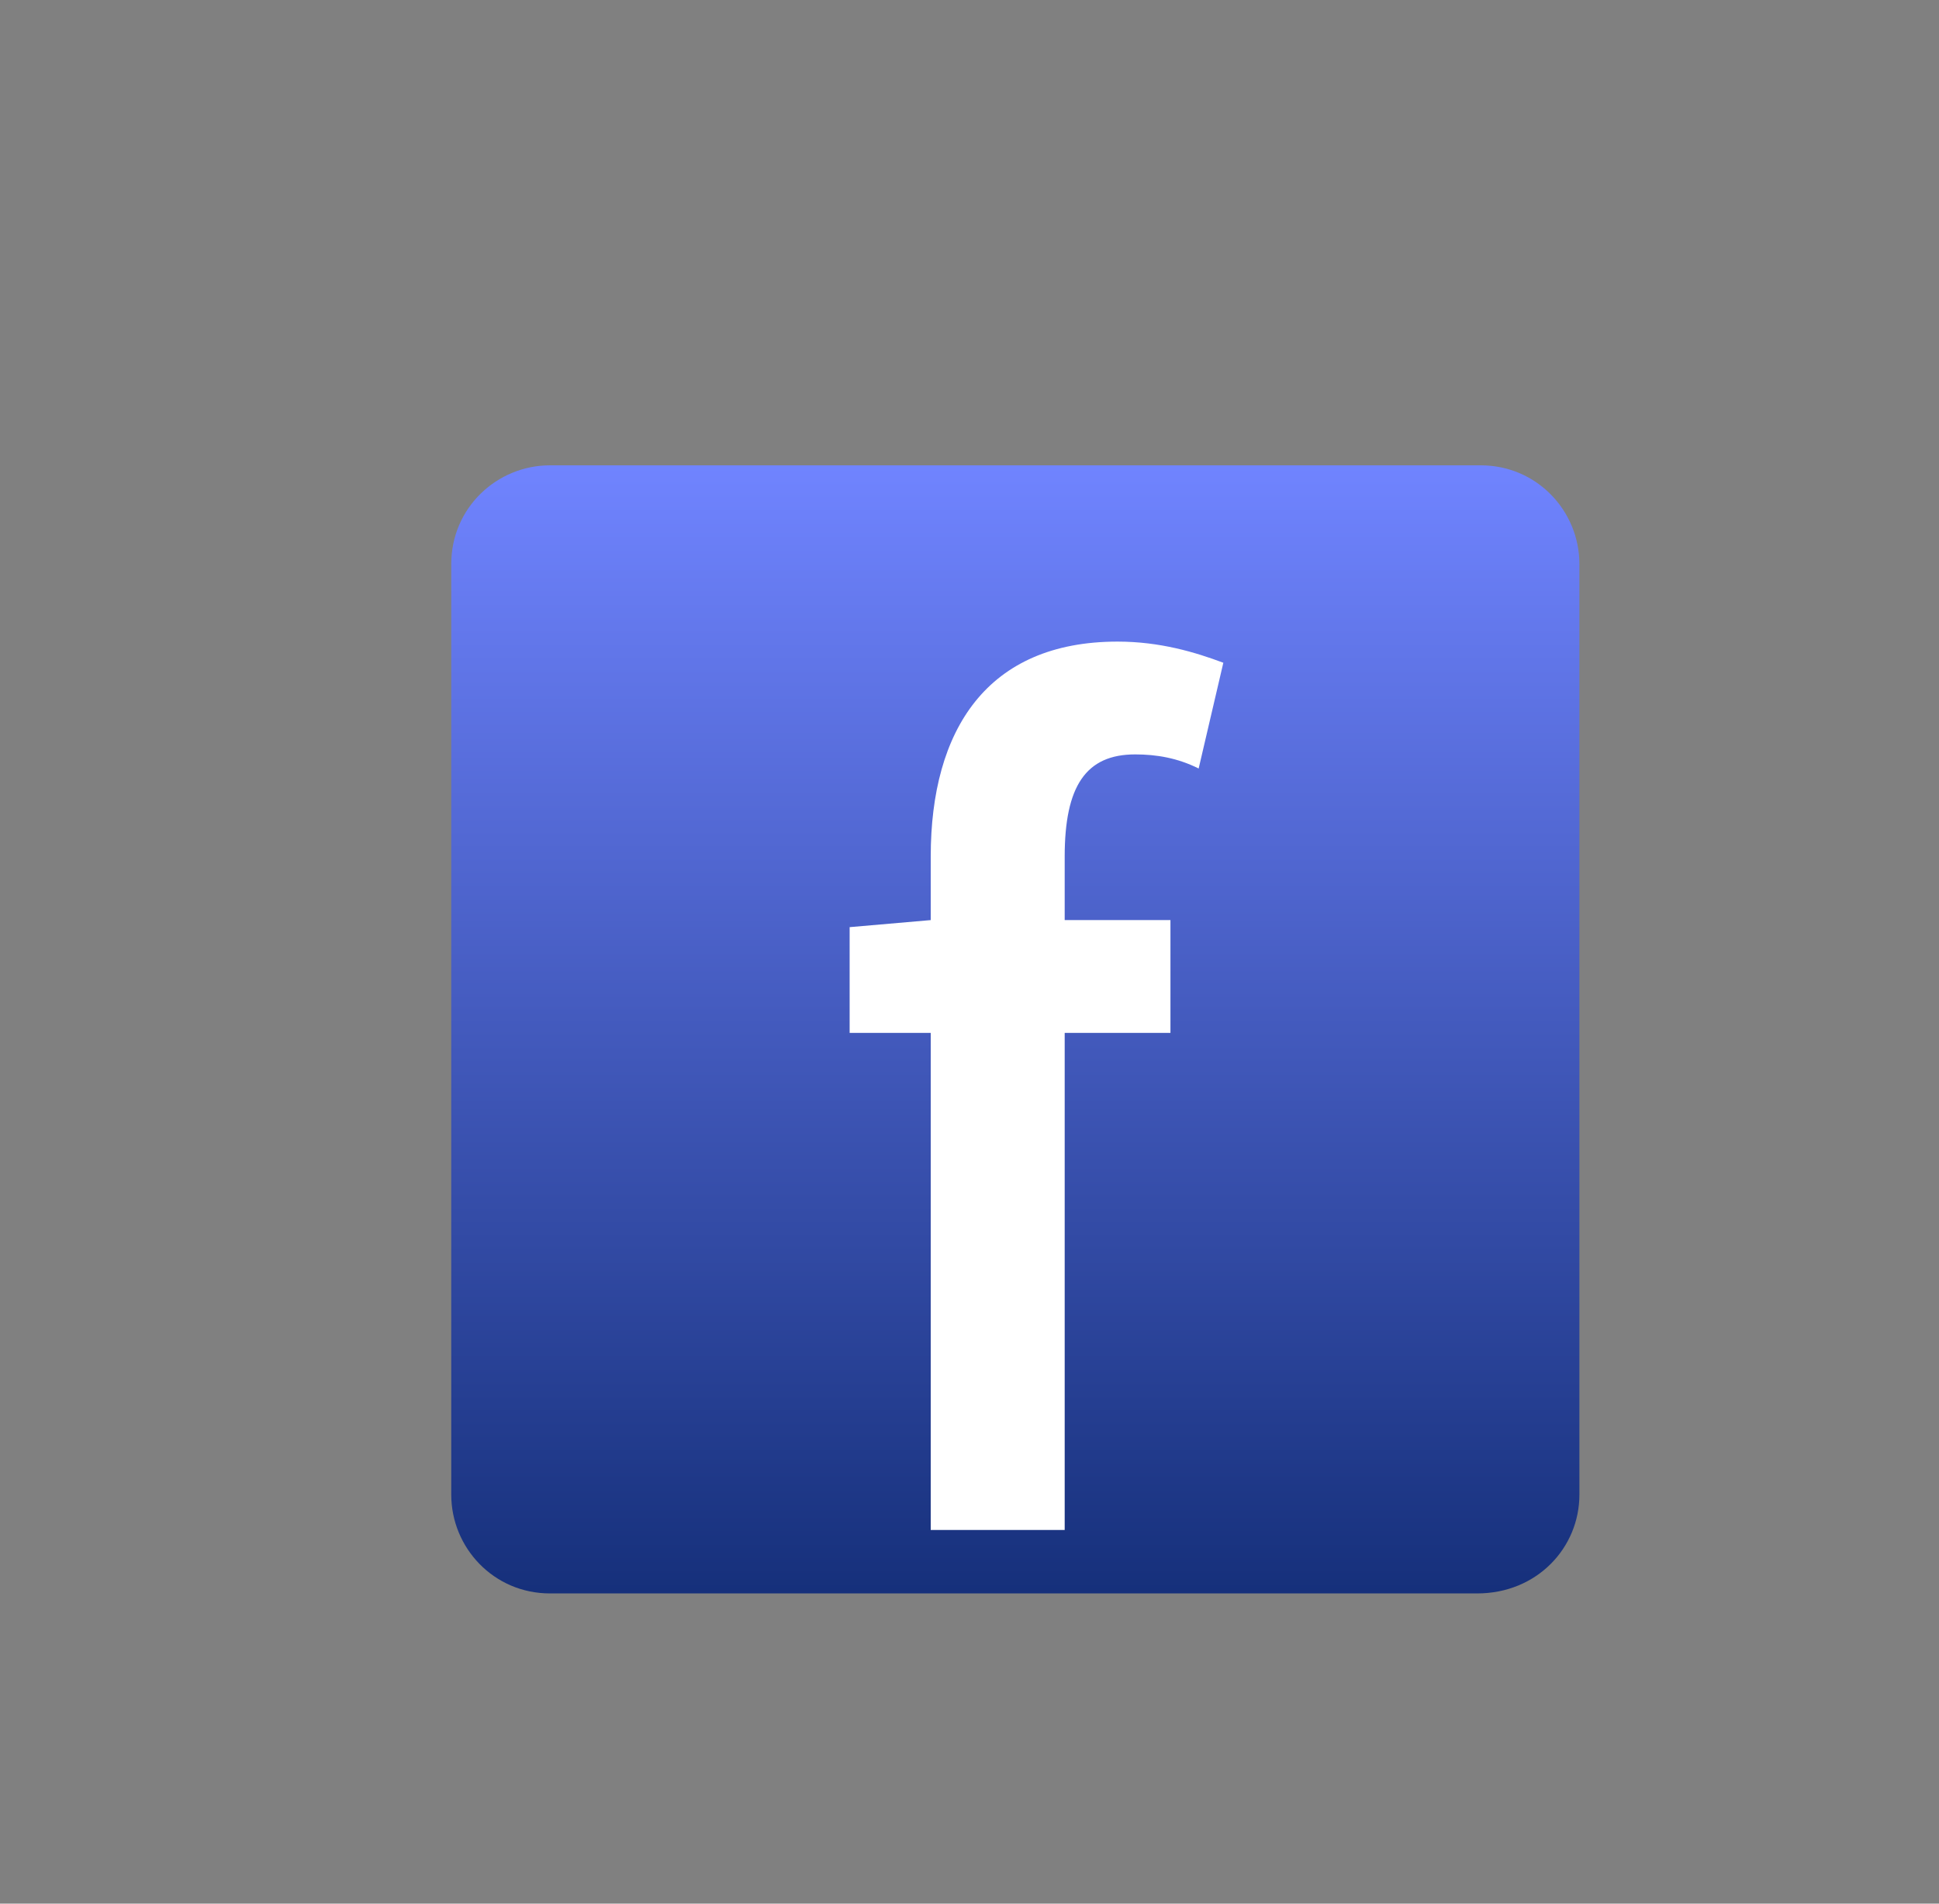 <?xml version="1.0" encoding="utf-8"?>
<!-- Generator: Adobe Illustrator 24.3.0, SVG Export Plug-In . SVG Version: 6.00 Build 0)  -->
<svg version="1.1" id="fb" xmlns="http://www.w3.org/2000/svg" xmlns:xlink="http://www.w3.org/1999/xlink" x="0px" y="0px"
	 viewBox="0 0 55 54" style="enable-background:new 0 0 55 54;" xml:space="preserve">
<rect x="0" y="0" width="55" height="54" fill="#808080" stroke="none"/>
<style type="text/css">
	.st0{fill:url(#BG-fb_1_);}
	.st1{enable-background:new    ;}
	.st2{fill:#FFFFFF;}
</style>
<g id="f-icon">
	
		<linearGradient id="BG-fb_1_" gradientUnits="userSpaceOnUse" x1="28.753" y1="42.85" x2="28.753" y2="10.85" gradientTransform="matrix(1 0 0 -1 0 56)">
		<stop  offset="0" style="stop-color:#7084FF"/>
		<stop  offset="1" style="stop-color:#16307B"/>
	</linearGradient>
	<path id="BG-fb" class="st0" d="M41.9,45.2H15.6c-1.6,0-2.8-1.3-2.8-2.8V16c0-1.6,1.3-2.8,2.8-2.8h26.4c1.6,0,2.8,1.3,2.8,2.8v26.4
		C44.8,43.9,43.6,45.2,41.9,45.2z"/>
	<g id="f" class="st1">
		<path class="st2" d="M24.1,26.3l2.3-0.2h6.8v3.2h-9.1V26.3z M26.4,24.3c0-3.6,1.6-6.1,5.3-6.1c1.2,0,2.2,0.3,3,0.6l-0.7,3
			c-0.6-0.3-1.2-0.4-1.8-0.4c-1.4,0-2,0.9-2,2.9v19.1h-3.8L26.4,24.3L26.4,24.3z"/>
	</g>
</g>
</svg>
